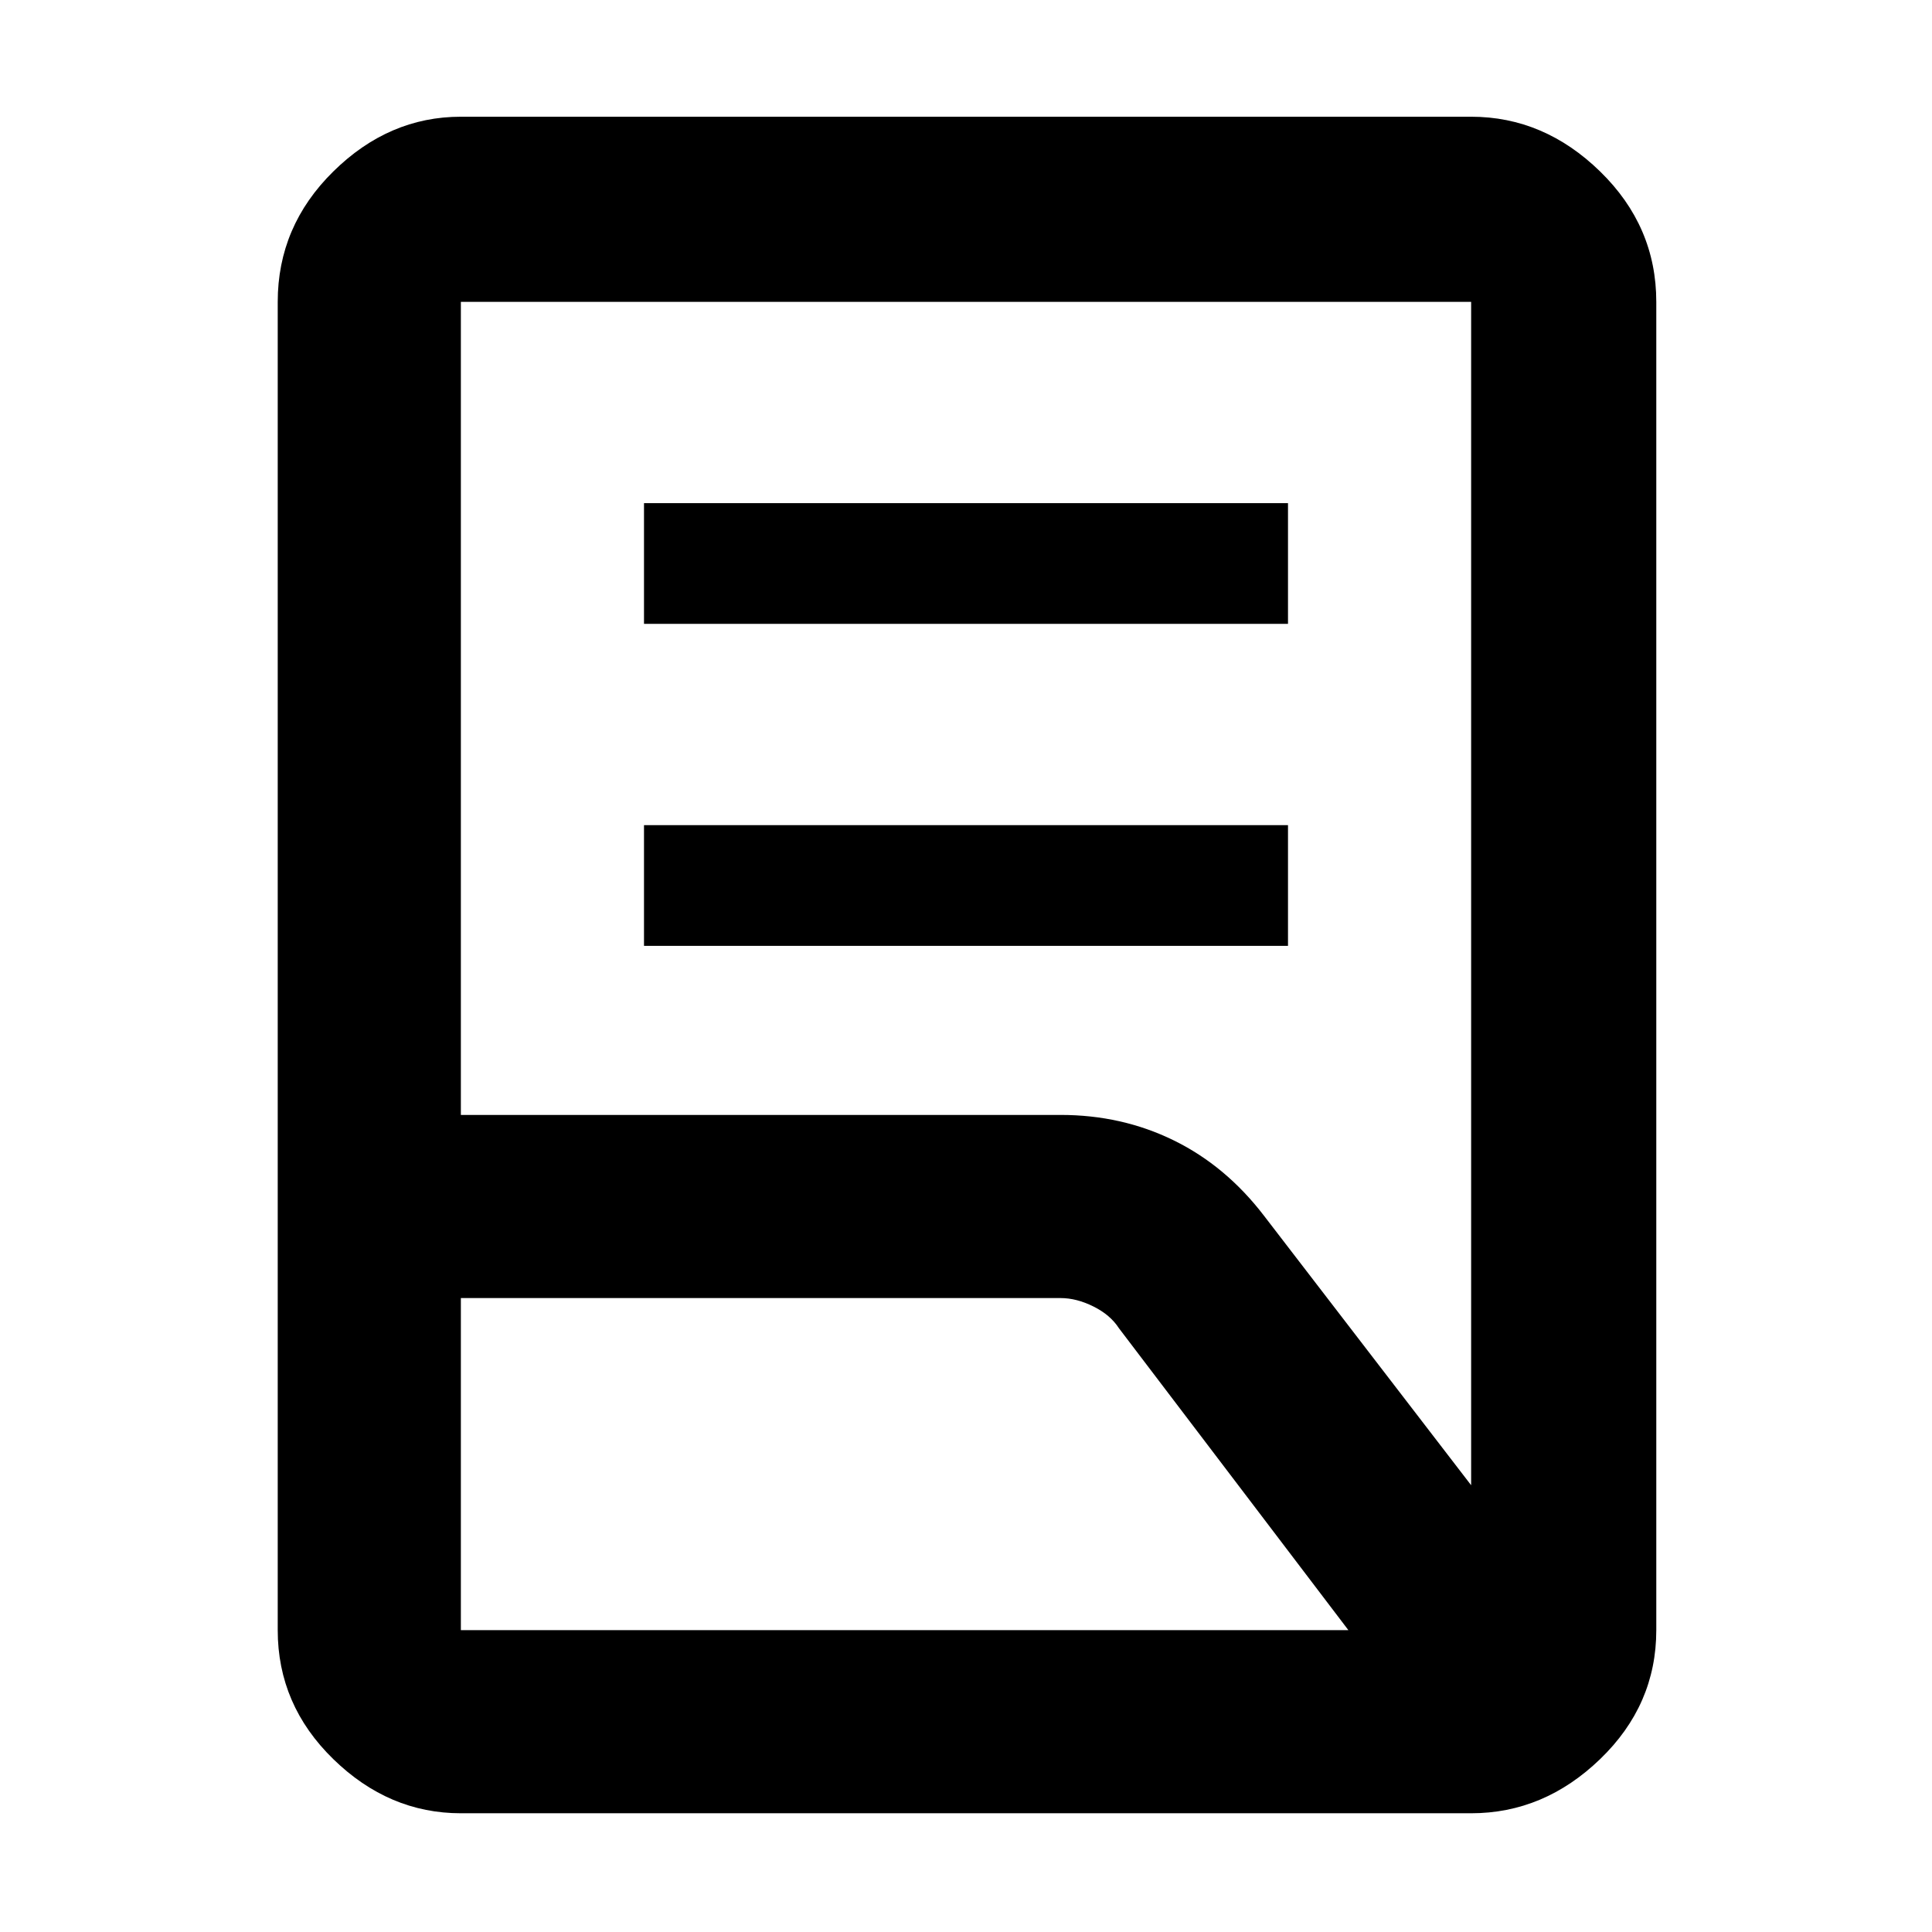 <svg xmlns="http://www.w3.org/2000/svg" height="48" viewBox="0 -960 960 960" width="48"><path d="M320-490v-60h320v60H320Zm0-160v-60h320v60H320Zm-91 244h298q30.42 0 56.23 12.65Q609.04-380.71 628-356l103 134v-588H229v404Zm0 256h441L556-300q-4.29-6.65-12.69-10.82Q534.92-315 527-315H229v165Zm502 91H229q-35.78 0-63.39-26.91T138-150v-660q0-37.59 27.61-64.79Q193.22-902 229-902h502q36.19 0 64.09 27.21Q823-847.59 823-810v660q0 37.18-27.91 64.09Q767.19-59 731-59Zm-502-91v-660 660Zm0-165v-91 91Z"/></svg>